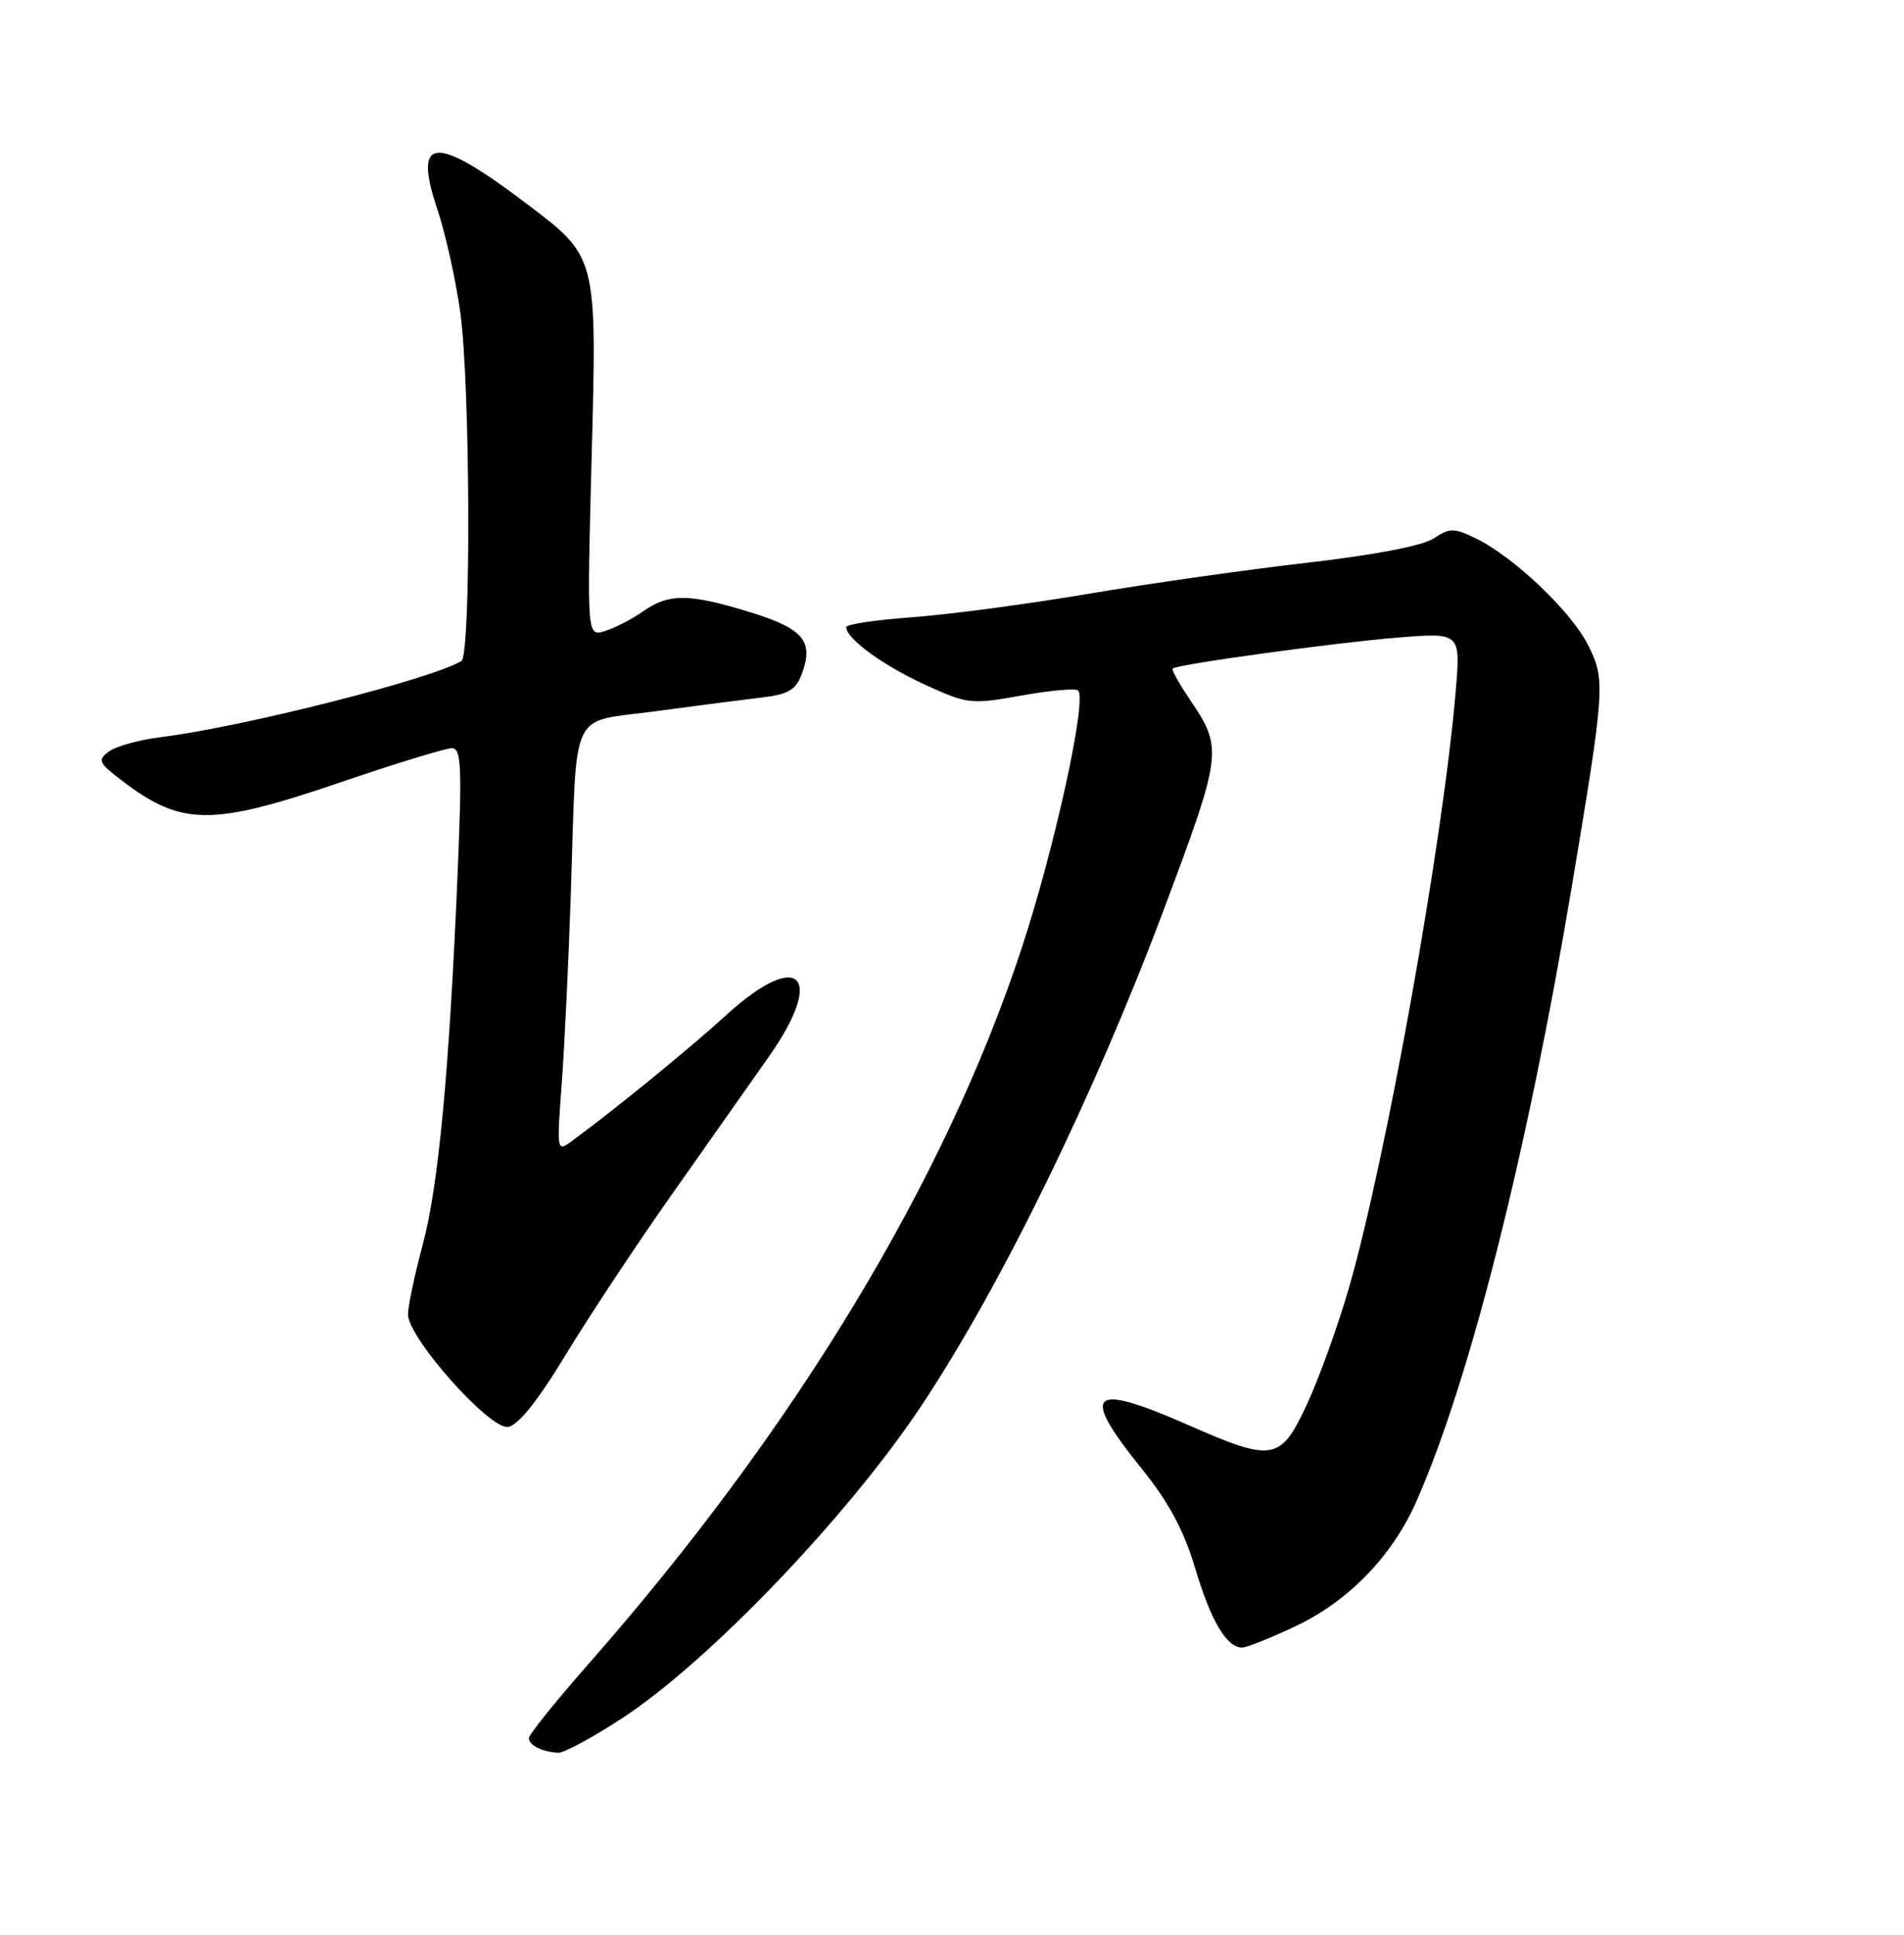 <?xml version="1.0" encoding="UTF-8" standalone="no"?>
<!DOCTYPE svg PUBLIC "-//W3C//DTD SVG 1.1//EN" "http://www.w3.org/Graphics/SVG/1.1/DTD/svg11.dtd" >
<svg xmlns="http://www.w3.org/2000/svg" xmlns:xlink="http://www.w3.org/1999/xlink" version="1.1" viewBox="0 0 252 256">
 <g >
 <path fill="currentColor"
d=" M 82.37 227.33 C 93.79 219.86 112.19 200.66 121.93 186.03 C 132.46 170.22 144.82 144.92 154.05 120.31 C 161.79 99.65 161.87 99.03 157.48 92.56 C 156.06 90.47 155.04 88.63 155.21 88.46 C 155.76 87.91 176.33 85.08 184.91 84.37 C 193.32 83.69 193.32 83.69 192.67 91.42 C 190.99 111.31 183.45 153.41 178.51 170.50 C 177.08 175.45 174.60 182.31 173.01 185.75 C 169.48 193.34 168.53 193.51 157.14 188.50 C 144.28 182.85 142.90 184.15 151.04 194.24 C 154.69 198.76 156.67 202.45 158.18 207.50 C 160.27 214.50 162.35 218.00 164.40 218.00 C 165.01 218.00 168.20 216.72 171.50 215.16 C 178.52 211.83 184.29 205.87 187.48 198.63 C 194.51 182.69 202.12 152.58 208.00 117.50 C 212.45 90.88 212.52 89.93 210.14 85.27 C 207.87 80.82 200.26 73.61 195.31 71.23 C 192.44 69.84 191.89 69.84 189.74 71.25 C 188.27 72.22 181.81 73.45 172.92 74.47 C 164.99 75.38 151.97 77.23 144.00 78.58 C 136.03 79.93 125.56 81.32 120.75 81.67 C 115.94 82.02 112.00 82.60 112.00 82.98 C 112.00 84.49 116.85 88.04 122.39 90.58 C 128.08 93.18 128.50 93.23 135.20 92.03 C 139.01 91.35 142.38 91.05 142.69 91.36 C 143.89 92.56 139.60 112.17 135.23 125.44 C 125.07 156.31 105.15 189.20 77.76 220.32 C 73.49 225.17 70.00 229.52 70.00 229.98 C 70.00 230.92 71.75 231.80 73.87 231.92 C 74.62 231.96 78.44 229.90 82.37 227.33 Z  M 74.88 179.25 C 77.97 174.15 84.33 164.56 89.00 157.93 C 93.67 151.30 99.43 143.12 101.80 139.76 C 109.29 129.08 105.78 125.55 96.26 134.19 C 91.09 138.89 81.51 146.70 75.69 150.98 C 73.69 152.45 73.68 152.36 74.34 143.48 C 74.71 138.54 75.26 127.08 75.56 118.00 C 76.38 93.21 75.22 95.68 86.75 94.11 C 92.11 93.39 98.44 92.57 100.82 92.29 C 104.28 91.89 105.32 91.29 106.09 89.26 C 107.76 84.87 106.38 83.20 99.33 81.02 C 91.23 78.52 88.54 78.49 85.15 80.87 C 83.69 81.90 81.41 83.08 80.09 83.49 C 77.68 84.24 77.68 84.24 78.30 60.70 C 79.01 33.69 79.10 34.06 69.52 26.82 C 57.56 17.78 54.63 17.98 57.86 27.61 C 58.95 30.85 60.32 37.02 60.92 41.32 C 62.25 50.94 62.36 86.66 61.07 87.46 C 57.23 89.83 32.09 96.20 21.33 97.53 C 18.48 97.88 15.38 98.73 14.44 99.42 C 12.87 100.57 13.02 100.91 16.11 103.27 C 24.04 109.32 27.95 109.35 45.11 103.50 C 52.37 101.02 58.98 99.00 59.79 99.00 C 61.05 99.00 61.16 101.32 60.58 115.25 C 59.47 141.63 58.05 156.85 55.96 164.64 C 54.88 168.67 54.00 172.85 54.00 173.92 C 54.00 177.02 64.81 189.17 67.24 188.81 C 68.58 188.60 71.18 185.35 74.88 179.25 Z "/>
</g>
</svg>